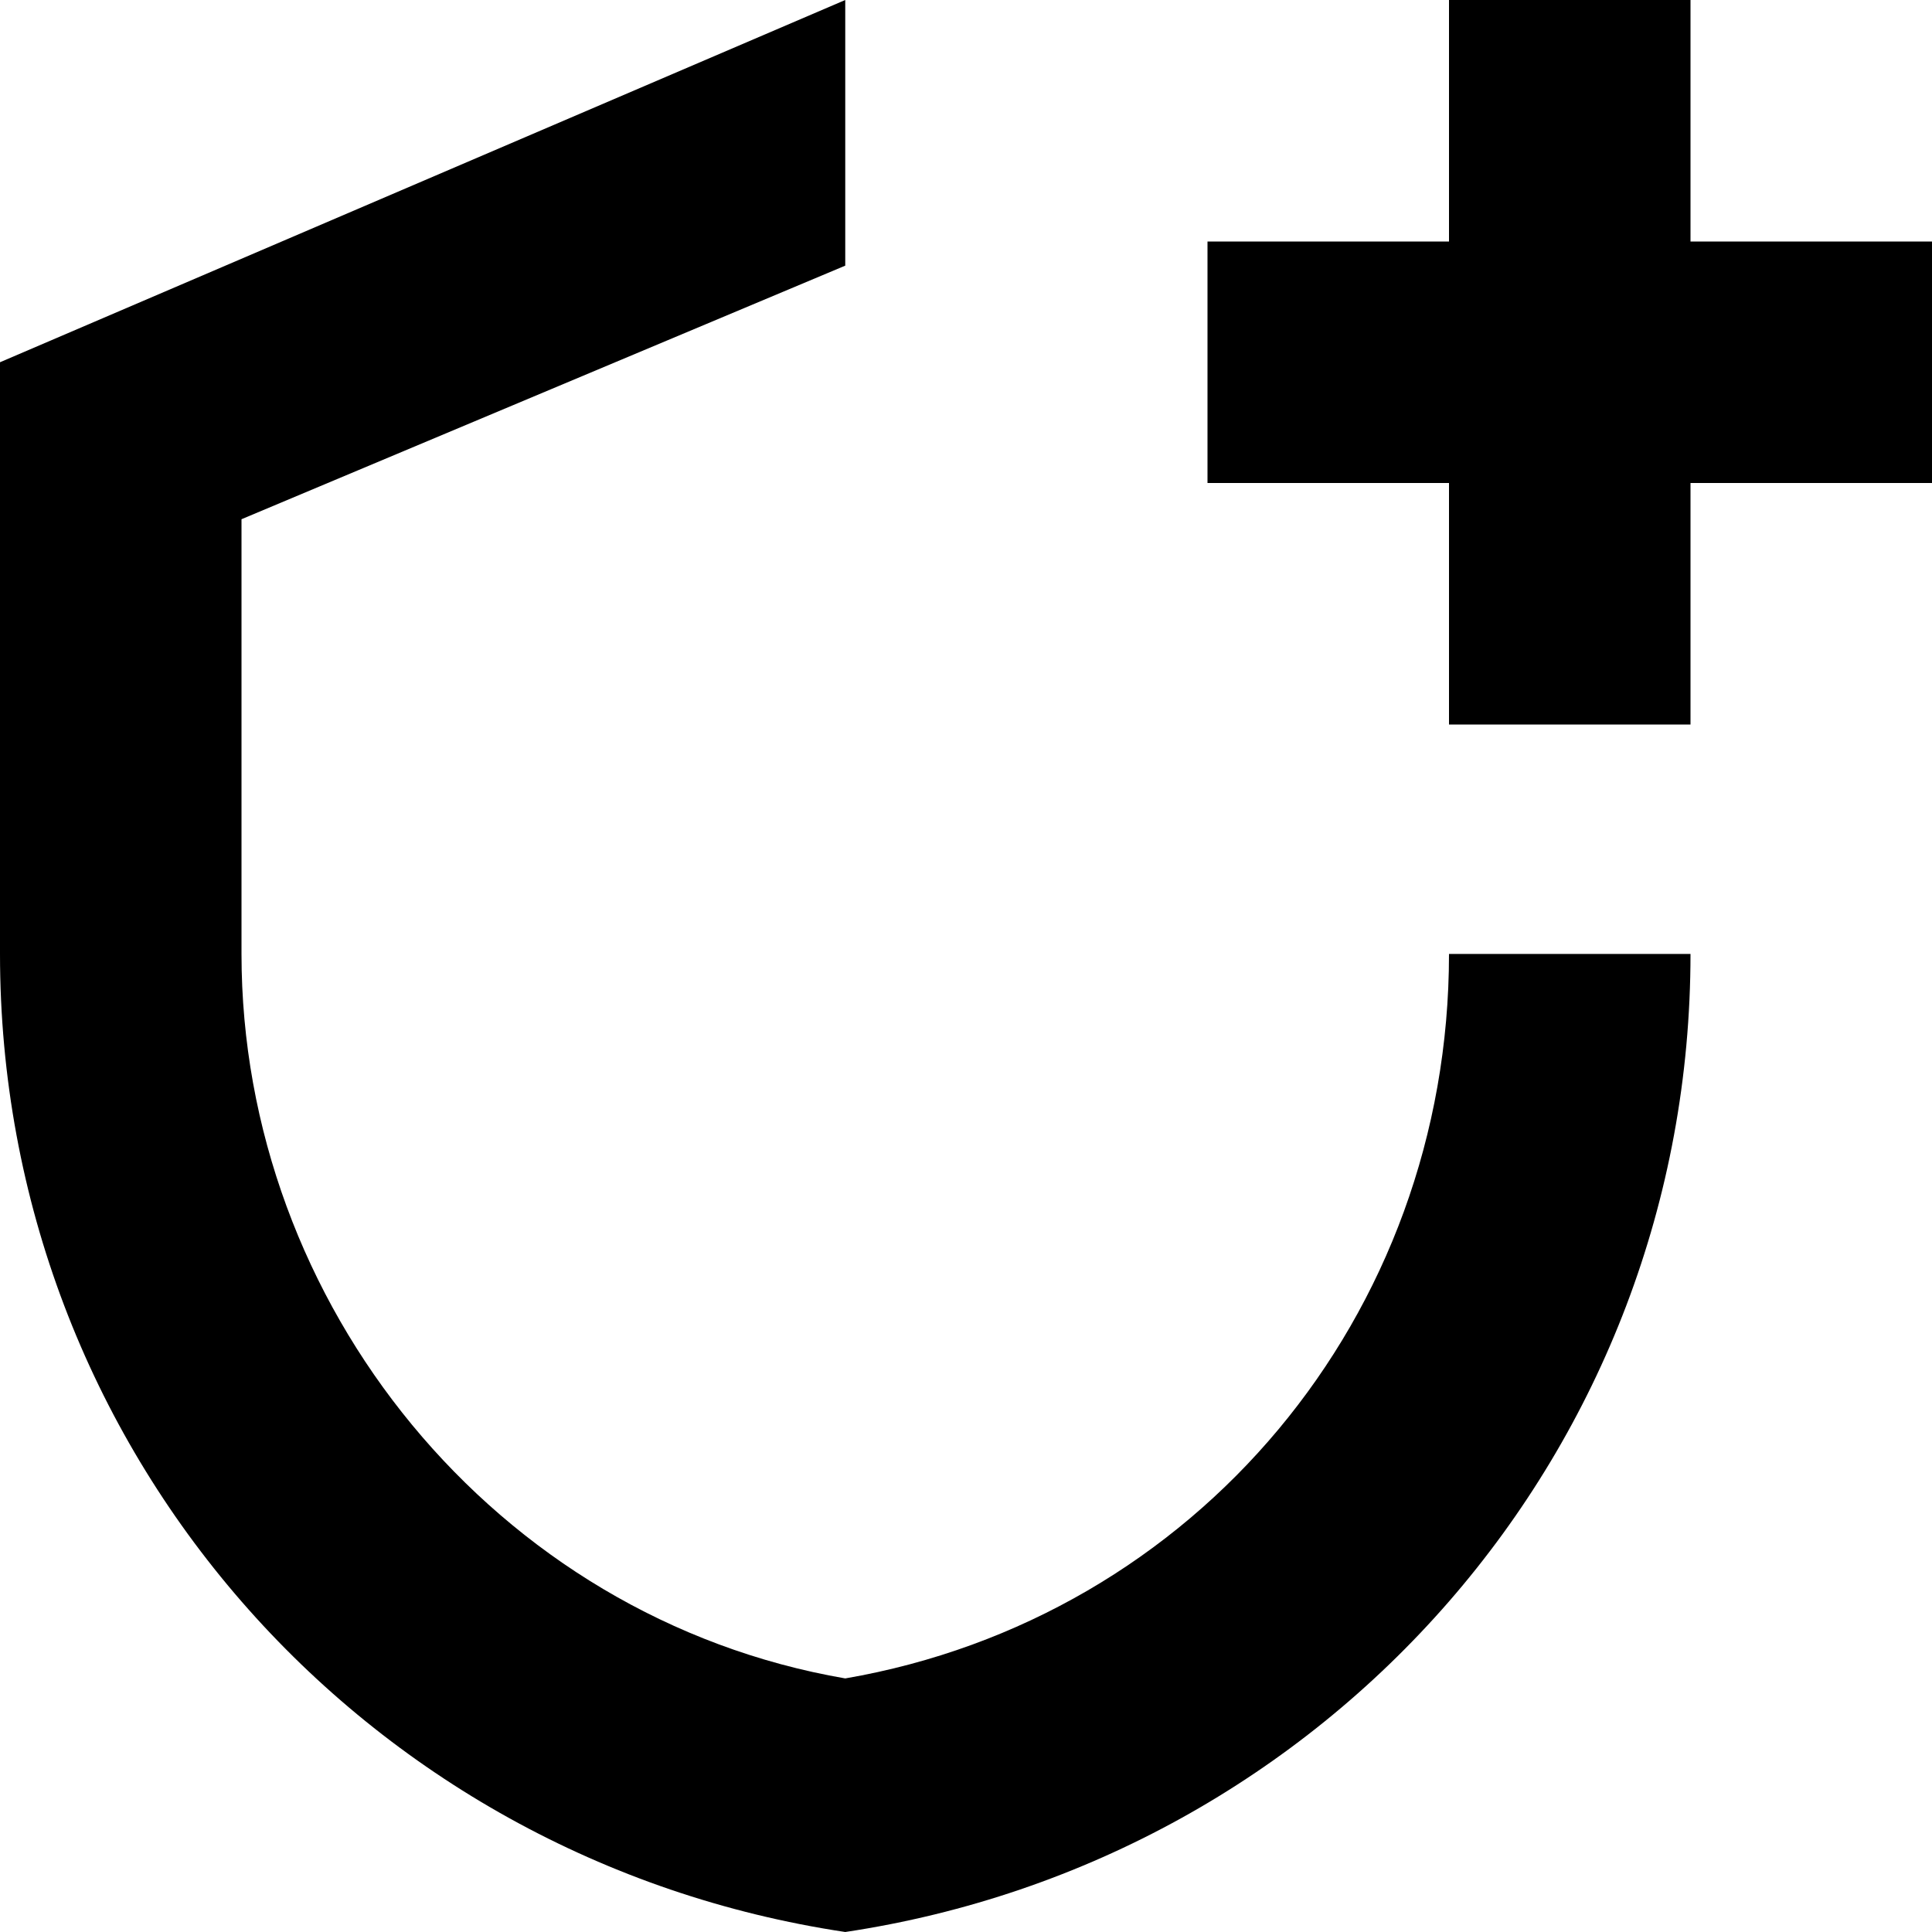 <?xml version="1.0" encoding="utf-8"?>
<!-- Generator: Adobe Illustrator 24.0.3, SVG Export Plug-In . SVG Version: 6.00 Build 0)  -->
<svg version="1.1" id="Layer_1" xmlns="http://www.w3.org/2000/svg" xmlns:xlink="http://www.w3.org/1999/xlink" x="0px" y="0px"
	 viewBox="0 0 16 16" style="enable-background:new 0 0 16 16;" xml:space="preserve">
<path style="fill-rule:evenodd;clip-rule:evenodd;" d="M12,7.9h2c0,4.1-3,7.5-7,8.1h0h0c-4-0.6-7-4-7-8.1V3l7-3v2.2
	L2,4.3v3.6c0,2.9,2.1,5.5,5,6C9.9,13.4,12,10.9,12,7.9z M14,2V0h-2v2h-2v2h2v2h2V4h2V2H14z"/>
</svg>
